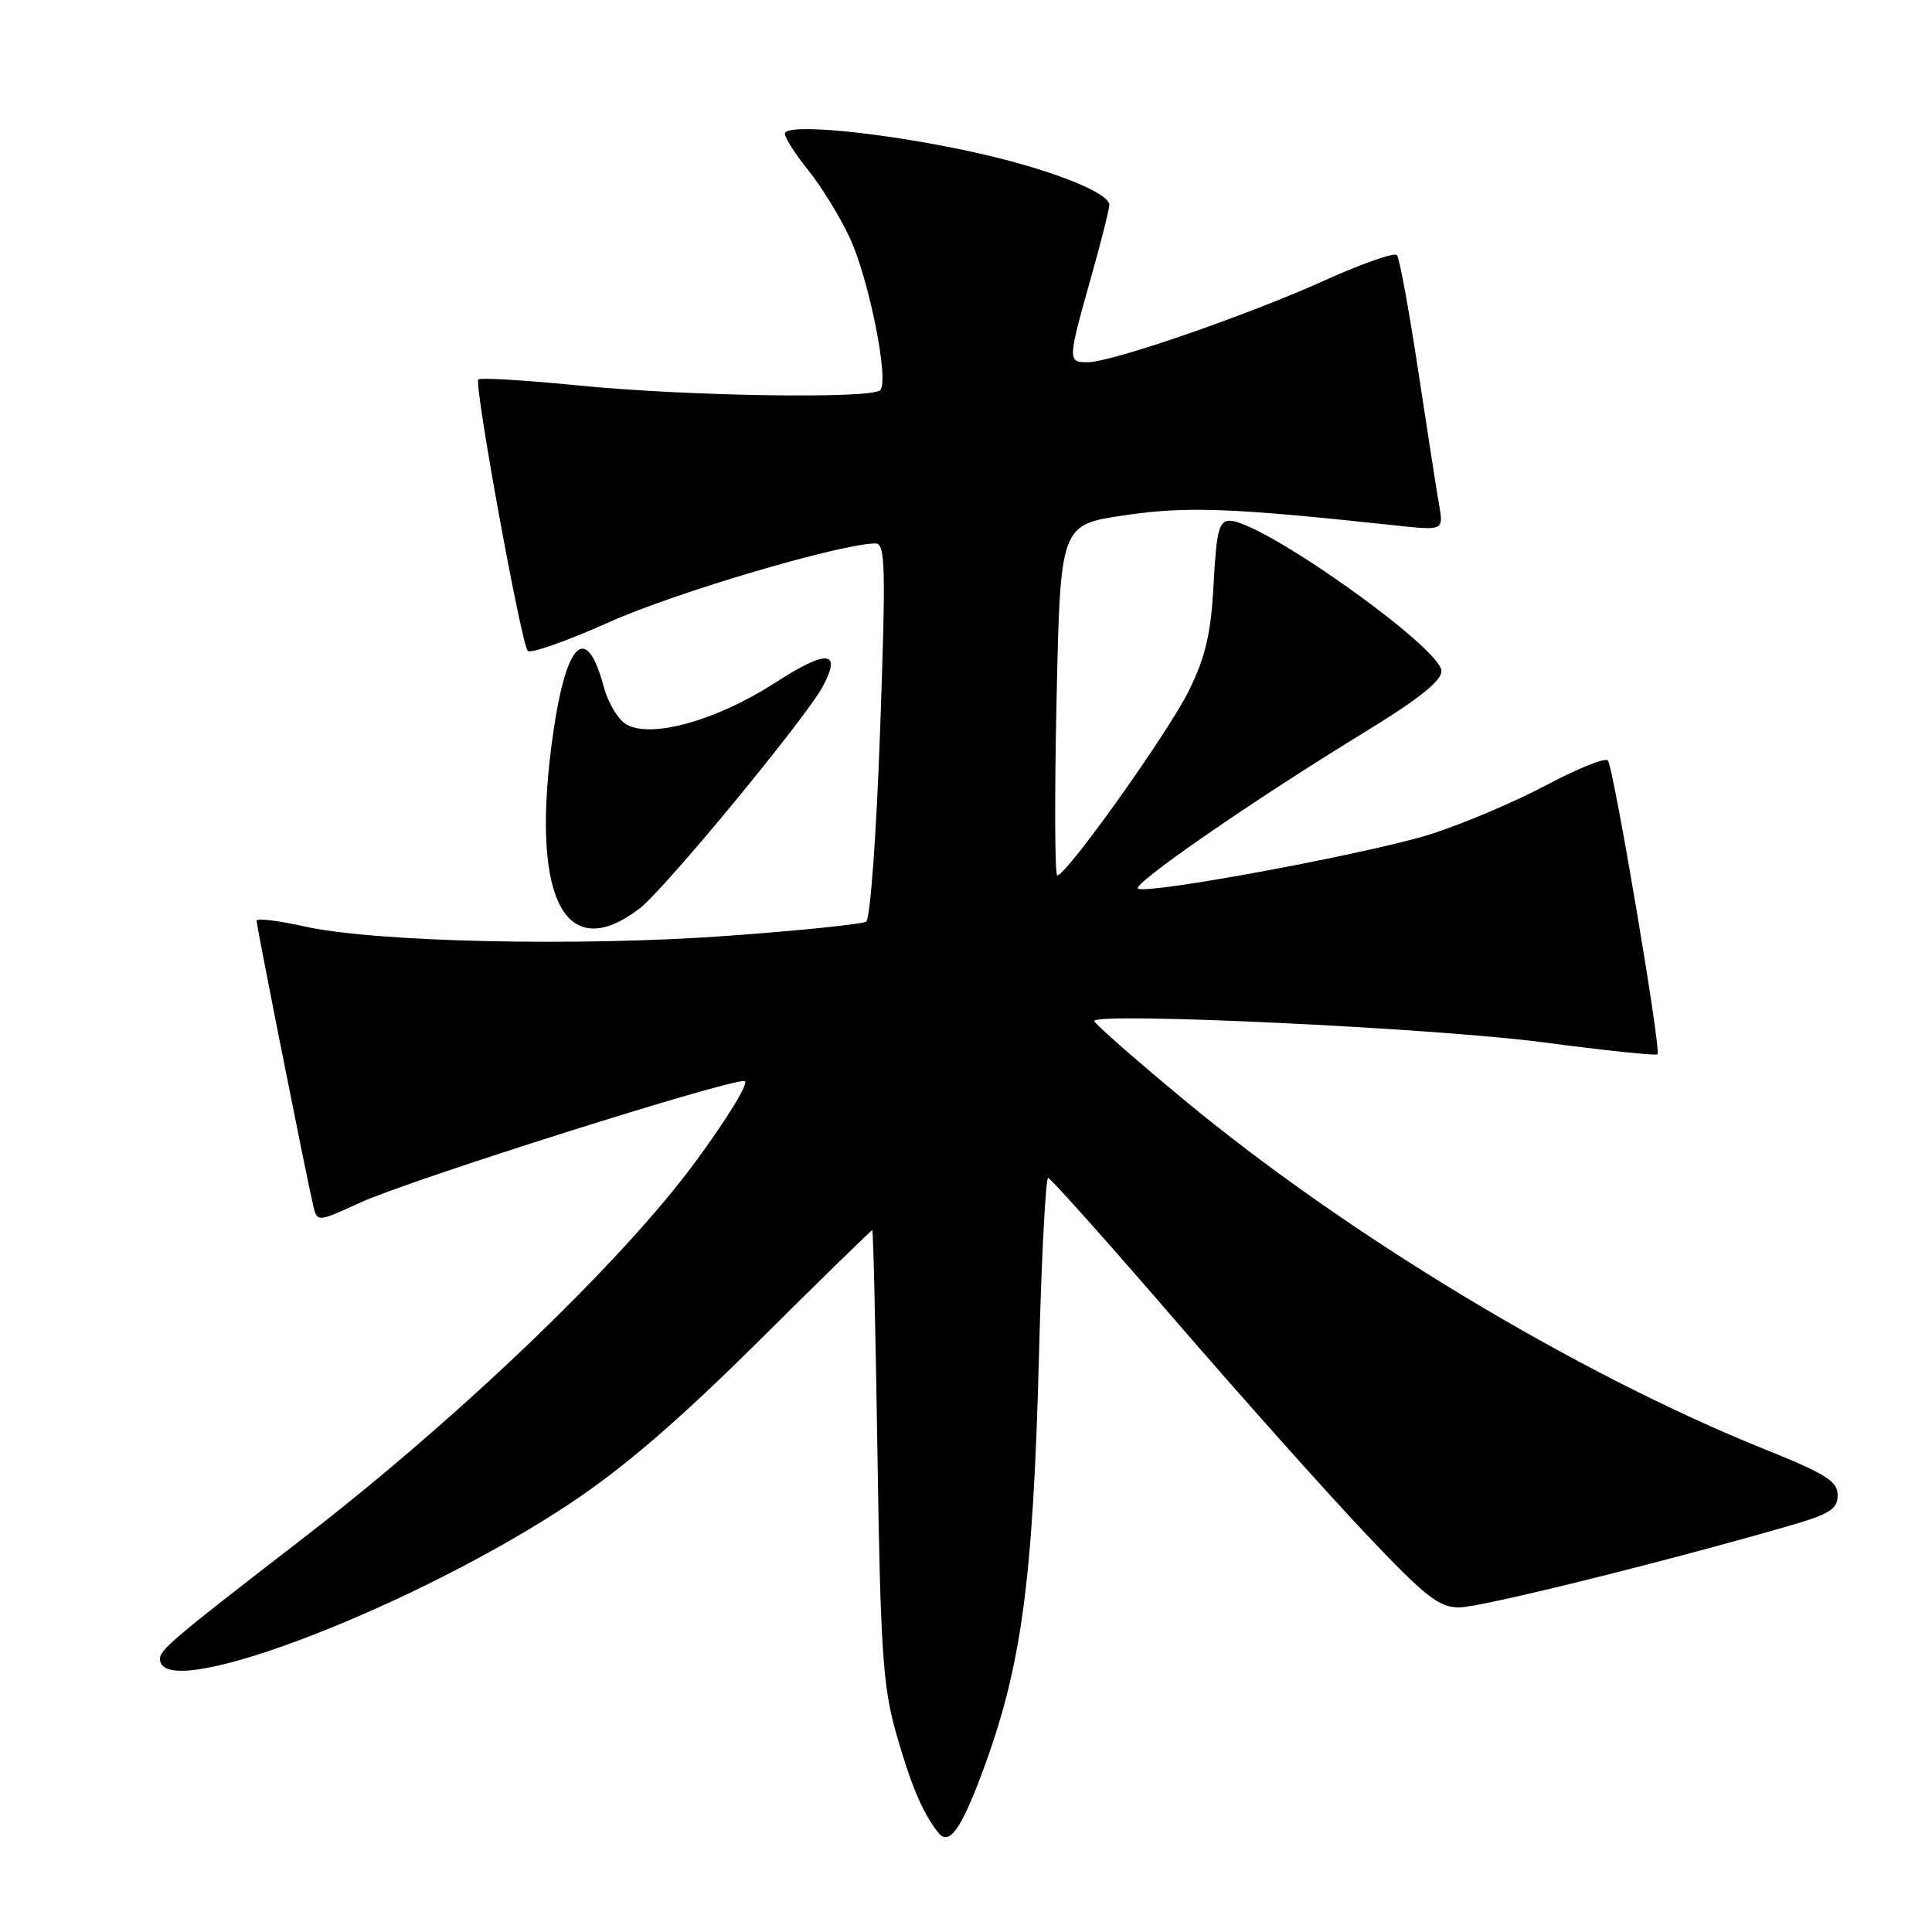 <?xml version="1.0" encoding="UTF-8" standalone="no"?>
<!DOCTYPE svg PUBLIC "-//W3C//DTD SVG 1.1//EN" "http://www.w3.org/Graphics/SVG/1.1/DTD/svg11.dtd" >
<svg xmlns="http://www.w3.org/2000/svg" xmlns:xlink="http://www.w3.org/1999/xlink" version="1.1" viewBox="0 0 256 256">
 <g >
 <path fill="currentColor"
d=" M 130.08 235.06 C 135.36 220.96 136.89 209.73 137.68 179.25 C 138.01 166.46 138.56 156.04 138.89 156.08 C 139.23 156.13 146.70 164.50 155.50 174.69 C 164.30 184.89 175.71 197.67 180.85 203.11 C 188.85 211.57 190.66 213.00 193.35 212.99 C 196.19 212.99 220.39 207.00 237.00 202.20 C 242.46 200.62 243.50 199.97 243.50 198.12 C 243.50 196.28 241.94 195.29 233.77 192.01 C 208.98 182.03 178.52 163.69 156.75 145.62 C 150.29 140.26 145.00 135.61 145.00 135.29 C 145.00 134.08 190.14 136.22 204.38 138.10 C 212.57 139.18 219.43 139.91 219.63 139.70 C 220.15 139.19 213.80 101.66 213.05 100.76 C 212.71 100.36 209.07 101.82 204.96 104.00 C 200.86 106.19 193.97 109.12 189.65 110.51 C 181.98 112.97 152.79 118.43 150.81 117.77 C 149.64 117.38 166.05 106.04 180.75 97.06 C 187.89 92.70 191.00 90.24 191.00 88.93 C 191.00 85.88 167.22 69.00 162.93 69.00 C 161.53 69.00 161.18 70.36 160.81 77.36 C 160.47 83.89 159.76 86.97 157.56 91.46 C 154.87 96.97 141.32 116.00 140.09 116.00 C 139.77 116.00 139.72 105.55 140.00 92.77 C 140.50 69.53 140.50 69.53 149.00 68.28 C 157.28 67.06 163.13 67.28 184.89 69.62 C 191.28 70.31 191.28 70.31 190.69 66.91 C 190.36 65.03 189.11 56.98 187.90 49.00 C 186.69 41.02 185.44 34.19 185.10 33.80 C 184.77 33.42 180.47 34.92 175.54 37.15 C 165.31 41.77 147.28 48.00 144.12 48.00 C 141.46 48.00 141.47 47.78 144.50 37.00 C 145.88 32.11 147.00 27.68 147.00 27.16 C 147.00 25.47 138.67 22.25 128.67 20.09 C 116.77 17.51 104.00 16.28 104.00 17.72 C 104.00 18.27 105.41 20.47 107.14 22.61 C 108.86 24.75 111.32 28.75 112.60 31.51 C 115.15 37.00 117.85 50.49 116.63 51.70 C 115.45 52.88 90.99 52.50 76.68 51.08 C 69.63 50.38 63.65 50.02 63.38 50.28 C 62.79 50.88 69.04 85.23 69.93 86.24 C 70.29 86.65 75.15 84.93 80.74 82.43 C 89.46 78.51 111.38 72.04 116.00 72.01 C 117.32 72.00 117.39 75.02 116.62 96.75 C 116.13 110.63 115.31 121.77 114.77 122.12 C 114.23 122.46 105.99 123.31 96.45 124.00 C 76.60 125.45 49.58 124.84 40.25 122.74 C 36.81 121.97 34.00 121.64 34.00 122.00 C 34.00 122.71 40.62 156.03 41.50 159.73 C 42.03 161.96 42.03 161.96 47.76 159.34 C 54.36 156.32 96.91 142.87 98.67 143.25 C 99.32 143.39 96.36 148.23 92.11 154.00 C 82.41 167.16 61.04 187.68 40.50 203.56 C 21.42 218.31 20.78 218.86 21.29 220.30 C 23.02 225.20 55.18 212.71 75.47 199.26 C 82.55 194.57 89.89 188.26 100.42 177.81 C 108.62 169.66 115.45 163.00 115.58 163.00 C 115.71 163.00 116.02 176.39 116.27 192.75 C 116.66 218.48 116.99 223.45 118.70 229.52 C 120.66 236.45 122.25 240.22 124.33 242.84 C 125.74 244.61 127.29 242.51 130.08 235.06 Z  M 84.75 120.38 C 88.05 117.86 106.76 95.18 109.03 90.95 C 111.58 86.17 109.59 86.02 102.67 90.49 C 95.03 95.42 86.45 97.85 83.08 96.04 C 81.97 95.45 80.59 93.19 80.01 91.03 C 77.59 82.03 74.81 85.20 73.05 98.97 C 70.45 119.39 75.04 127.79 84.75 120.38 Z "/>
</g>
</svg>